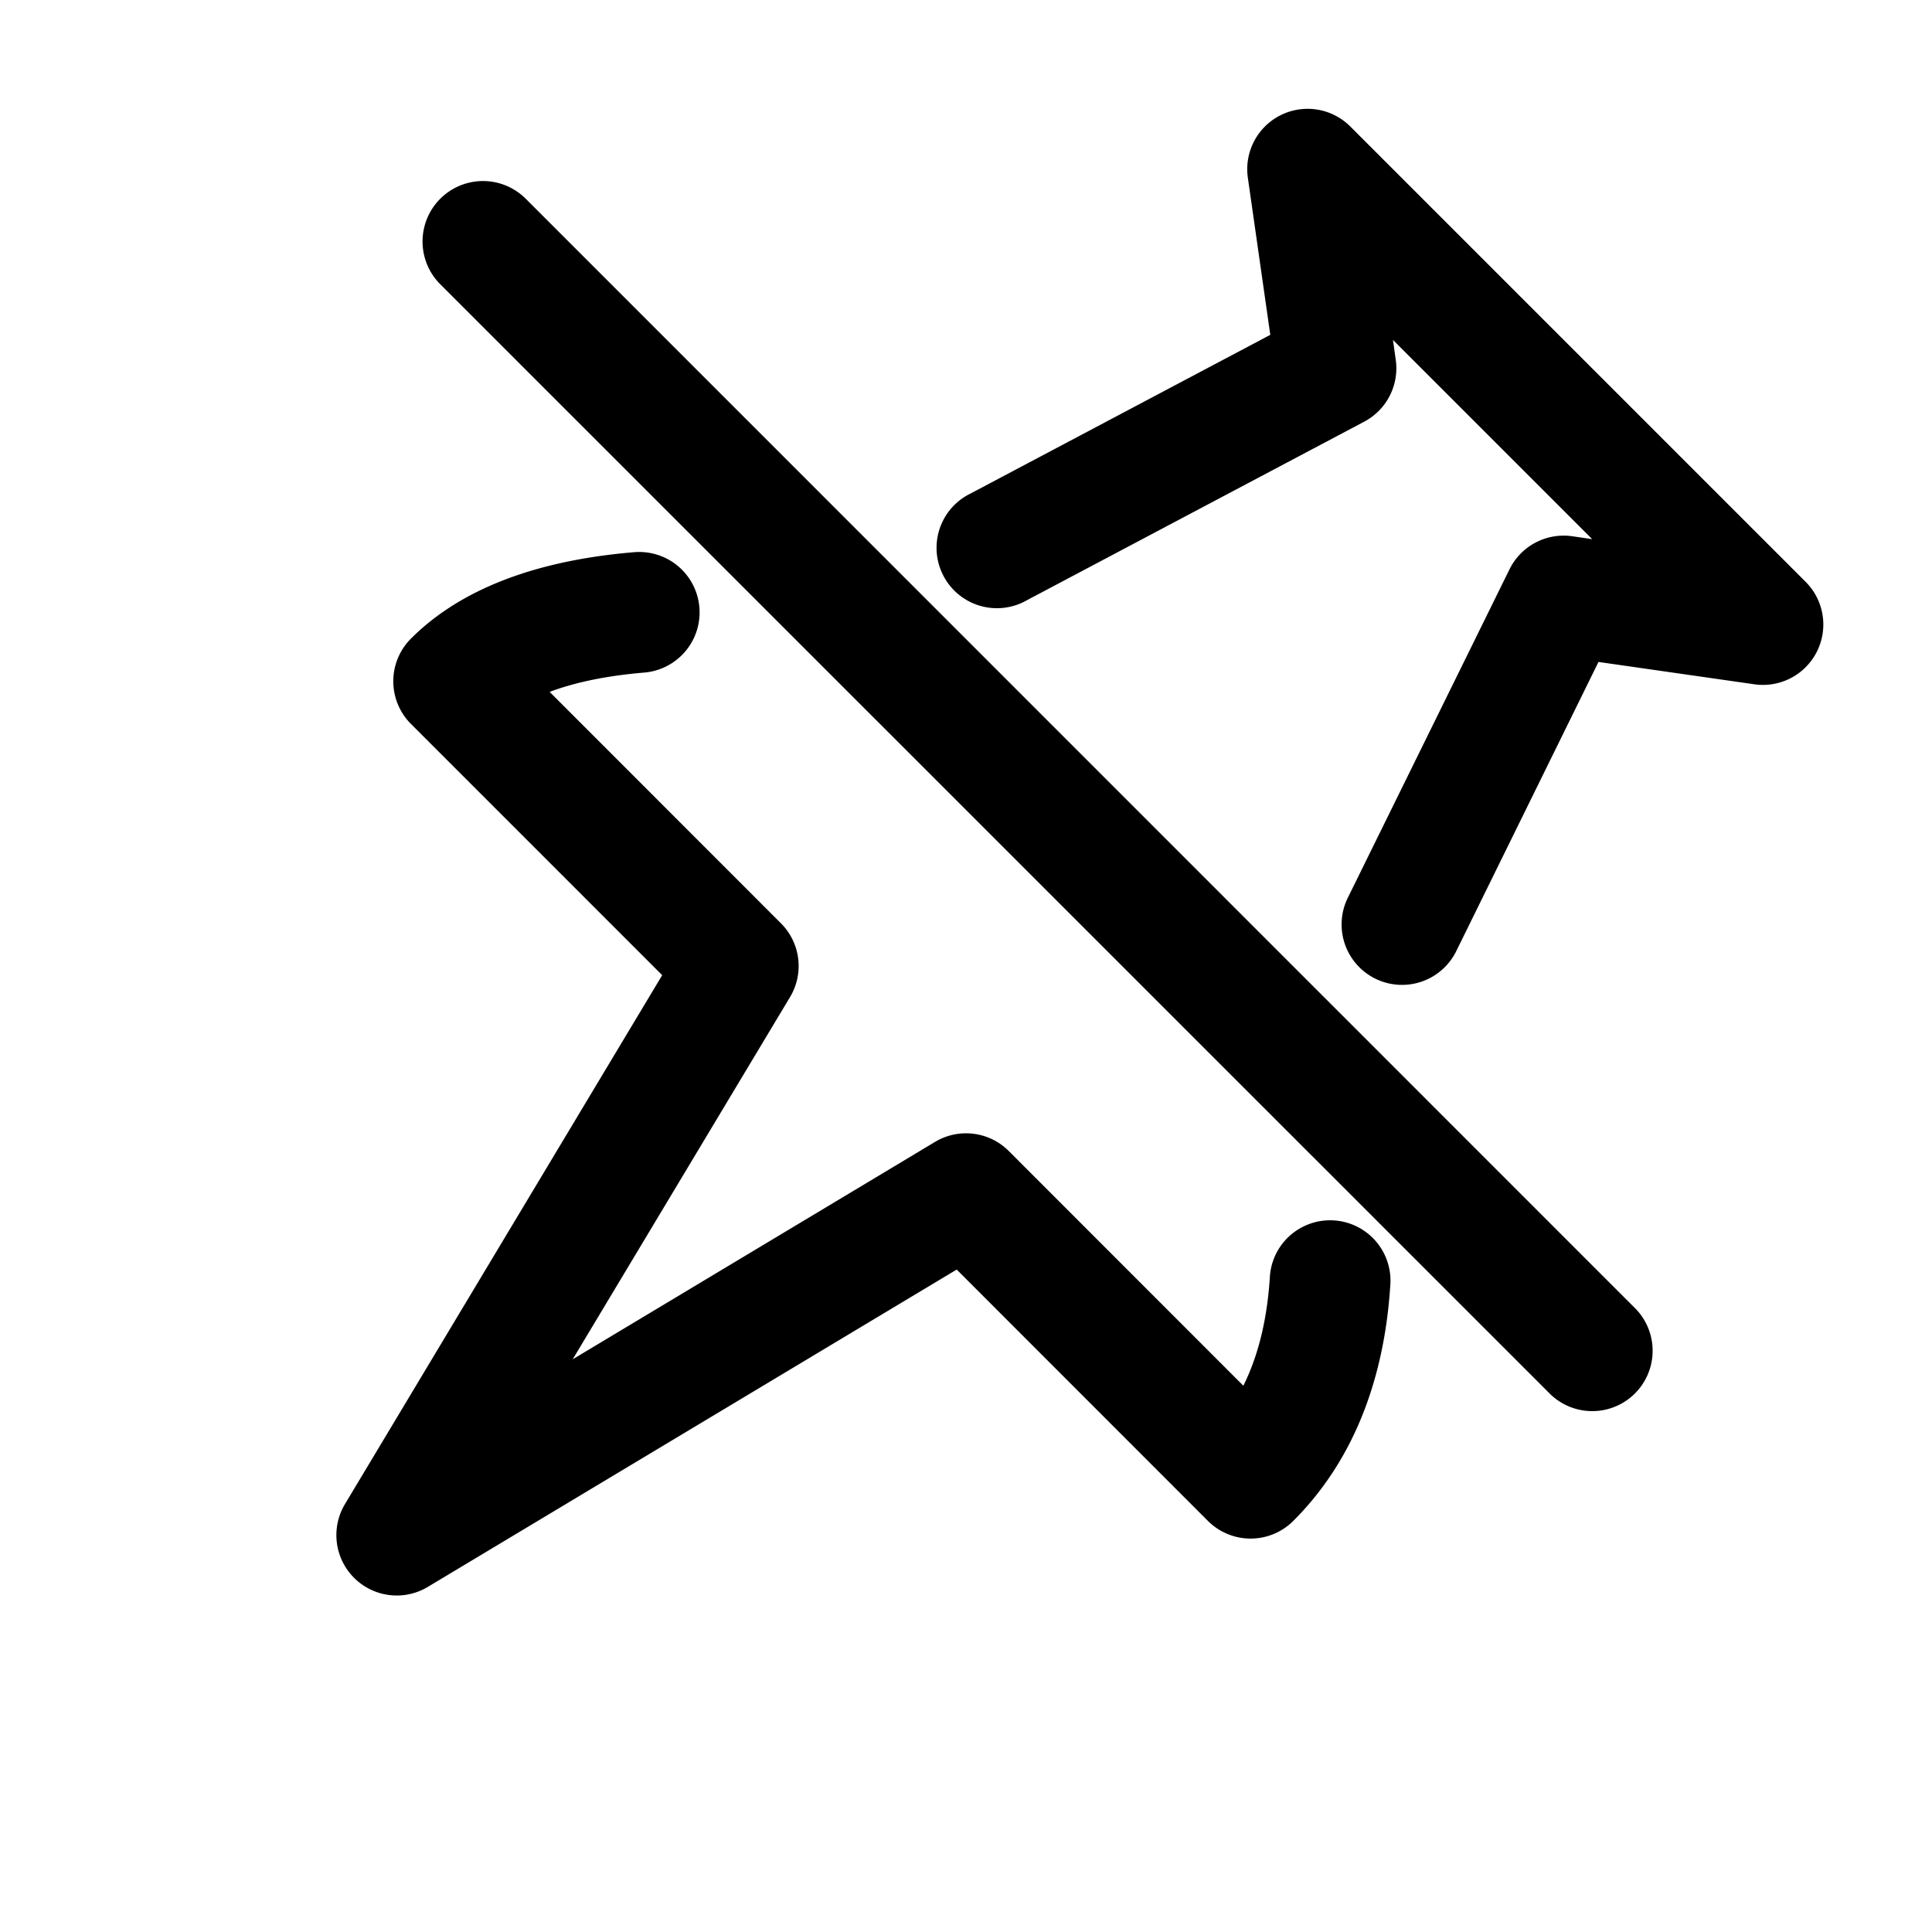<svg xmlns="http://www.w3.org/2000/svg" xmlns:xlink="http://www.w3.org/1999/xlink" width="1em" height="1em" viewBox="0 0 16 16"><path fill="currentColor" d="M11.182 1.047a.5.5 0 00-.848.424l.186 1.302-2.482 1.314a.5.5 0 10.468.883l2.792-1.478a.5.5 0 00.261-.512l-.023-.165 1.65 1.65-.165-.024a.5.5 0 00-.52.274l-1.339 2.72a.5.5 0 10.898.442l1.178-2.395 1.291.185a.5.5 0 00.424-.849zm.333 9.579a.5.5 0 00-.998-.06c-.02.332-.087.642-.22.91L8.354 9.532a.5.5 0 00-.611-.075l-3 1.8 1.8-3a.5.5 0 00-.075-.61L4.552 5.73c.22-.083.485-.135.783-.16a.5.5 0 10-.083-.997c-.61.051-1.349.216-1.848.715a.5.5 0 000 .708l2.08 2.08-2.627 4.38a.5.5 0 00.686.686l4.38-2.628 2.08 2.081a.5.5 0 00.708 0c.57-.57.765-1.312.804-1.97Zm-7.161-8.98a.5.5 0 00-.708.708l9.193 9.192a.5.5 0 00.707-.707z"/></svg>